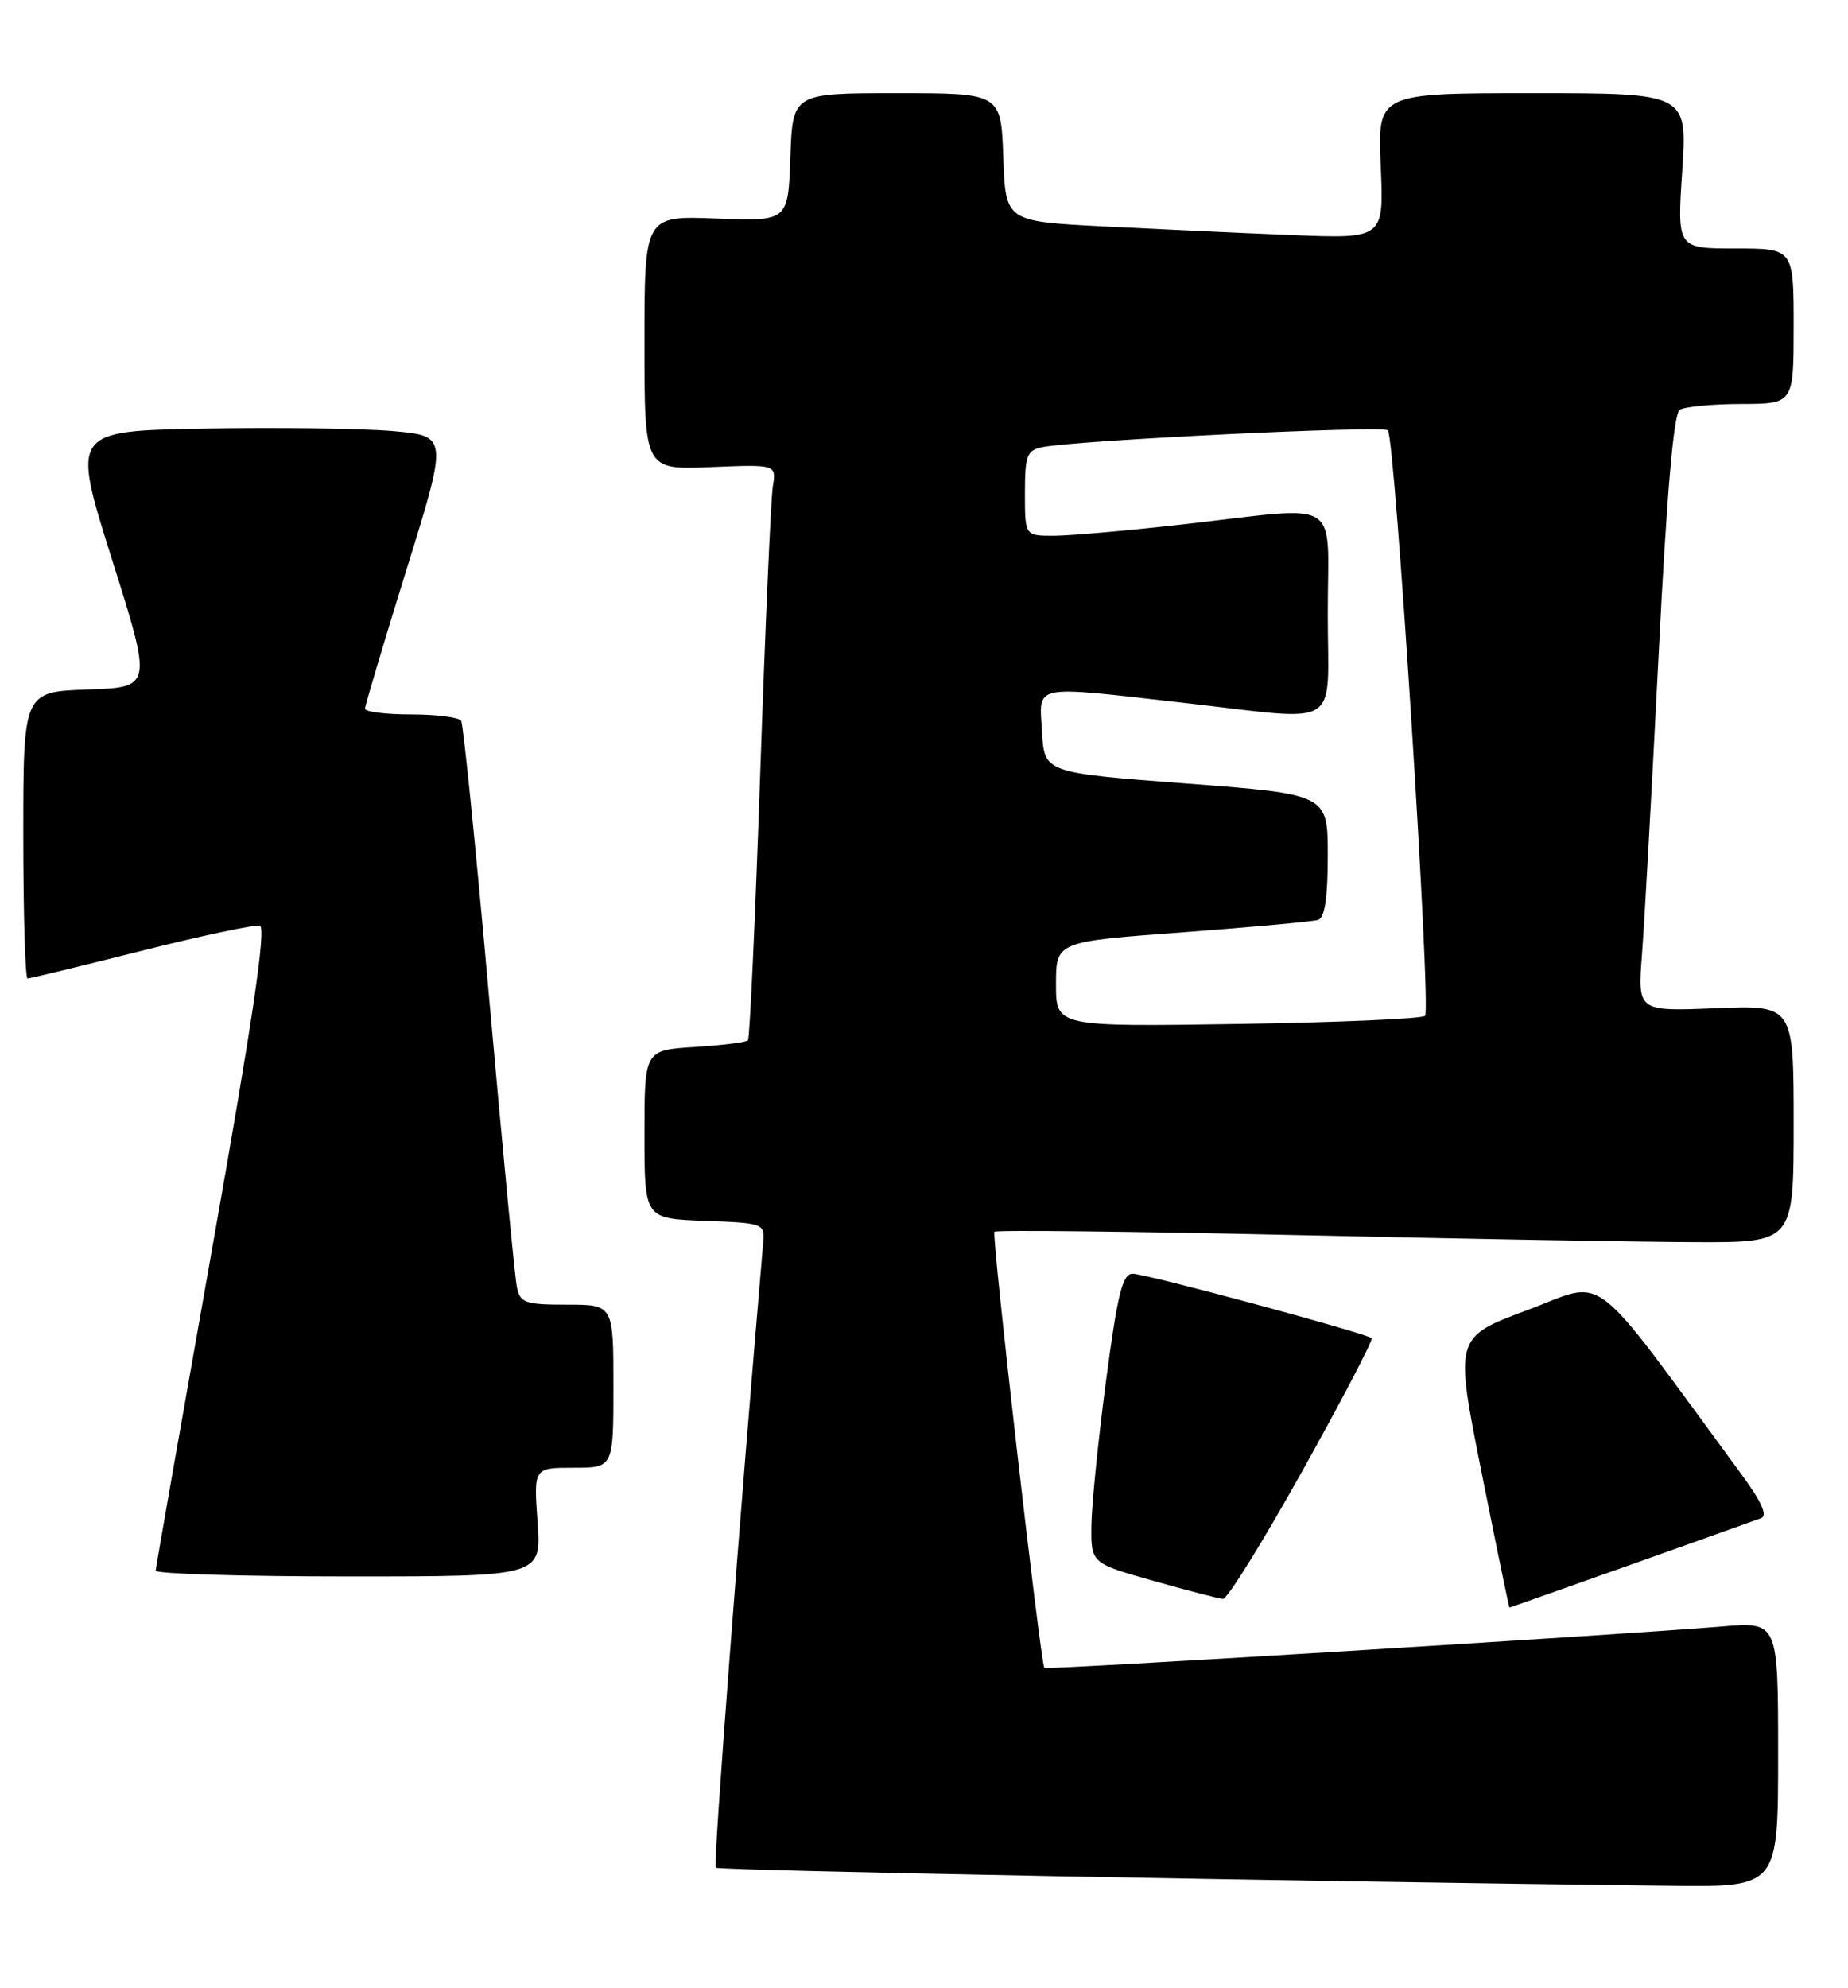 <?xml version="1.0" encoding="UTF-8" standalone="no"?>
<!DOCTYPE svg PUBLIC "-//W3C//DTD SVG 1.1//EN" "http://www.w3.org/Graphics/SVG/1.1/DTD/svg11.dtd" >
<svg xmlns="http://www.w3.org/2000/svg" xmlns:xlink="http://www.w3.org/1999/xlink" version="1.1" viewBox="0 0 238 256">
 <g >
 <path fill="currentColor"
d=" M 229.00 225.91 C 229.00 208.83 229.00 208.83 221.75 209.44 C 208.83 210.52 134.72 215.05 134.50 214.77 C 134.00 214.11 127.68 158.99 128.07 158.61 C 128.31 158.37 145.82 158.57 167.00 159.04 C 188.18 159.52 211.24 159.93 218.25 159.95 C 231.00 160.00 231.00 160.00 231.00 144.71 C 231.00 129.43 231.00 129.43 220.95 129.83 C 210.90 130.24 210.90 130.24 211.47 122.87 C 211.78 118.82 212.74 101.55 213.60 84.51 C 214.66 63.49 215.54 53.28 216.33 52.77 C 216.97 52.37 220.54 52.02 224.25 52.02 C 231.00 52.00 231.00 52.00 231.00 42.00 C 231.00 32.00 231.00 32.00 223.49 32.00 C 215.99 32.00 215.99 32.00 216.65 22.00 C 217.30 12.00 217.30 12.00 197.35 12.00 C 177.41 12.00 177.41 12.00 177.82 21.37 C 178.23 30.75 178.23 30.75 166.36 30.27 C 159.84 30.01 148.88 29.50 142.00 29.15 C 129.50 28.50 129.50 28.50 129.21 20.25 C 128.92 12.00 128.92 12.00 115.50 12.00 C 102.08 12.00 102.08 12.00 101.79 20.25 C 101.50 28.50 101.50 28.50 92.25 28.14 C 83.00 27.78 83.00 27.78 83.00 44.14 C 83.00 60.50 83.00 60.50 91.50 60.15 C 99.99 59.80 99.99 59.80 99.53 62.65 C 99.28 64.22 98.55 80.80 97.91 99.50 C 97.27 118.20 96.56 133.70 96.33 133.96 C 96.11 134.21 93.02 134.60 89.46 134.82 C 83.00 135.23 83.00 135.23 83.00 146.07 C 83.00 156.92 83.00 156.92 90.75 157.21 C 98.34 157.49 98.50 157.55 98.29 160.00 C 95.23 195.63 91.84 240.18 92.17 240.50 C 92.53 240.87 166.30 242.26 215.25 242.84 C 229.00 243.00 229.00 243.00 229.00 225.91 Z  M 210.01 201.49 C 218.53 198.46 226.08 195.76 226.79 195.50 C 227.69 195.18 226.89 193.41 224.22 189.77 C 204.29 162.65 207.12 164.82 196.73 168.69 C 187.33 172.19 187.33 172.19 190.81 189.60 C 192.72 199.17 194.34 207.00 194.40 207.00 C 194.46 207.00 201.49 204.52 210.01 201.49 Z  M 167.77 189.34 C 172.87 180.19 176.86 172.53 176.66 172.32 C 176.03 171.70 147.64 164.03 145.89 164.02 C 144.57 164.00 143.94 166.51 142.45 177.75 C 141.45 185.31 140.60 193.70 140.56 196.39 C 140.50 201.29 140.50 201.29 148.50 203.55 C 152.90 204.80 156.95 205.85 157.50 205.89 C 158.05 205.94 162.67 198.48 167.77 189.34 Z  M 69.23 196.00 C 68.73 189.00 68.73 189.00 73.87 189.00 C 79.00 189.00 79.00 189.00 79.00 178.50 C 79.00 168.00 79.00 168.00 73.02 168.00 C 67.62 168.00 66.99 167.78 66.57 165.75 C 66.31 164.51 64.71 147.78 63.00 128.57 C 61.30 109.36 59.67 93.28 59.39 92.82 C 59.11 92.37 56.21 92.00 52.94 92.00 C 49.67 92.00 47.00 91.66 47.01 91.25 C 47.02 90.84 49.42 82.77 52.36 73.32 C 57.70 56.14 57.70 56.14 50.60 55.51 C 46.69 55.17 35.78 55.02 26.35 55.19 C 9.21 55.50 9.21 55.50 14.41 72.00 C 19.62 88.50 19.62 88.50 11.31 88.79 C 3.00 89.08 3.00 89.08 3.00 107.54 C 3.00 117.69 3.25 126.00 3.55 126.00 C 3.85 126.00 10.44 124.40 18.19 122.45 C 25.93 120.50 32.81 119.04 33.46 119.20 C 34.31 119.42 32.57 131.22 27.37 160.50 C 23.37 183.05 20.07 201.84 20.05 202.25 C 20.02 202.66 31.19 203.00 44.87 203.00 C 69.73 203.00 69.73 203.00 69.23 196.00 Z  M 136.00 126.74 C 136.00 121.26 136.00 121.26 152.25 120.06 C 161.19 119.39 169.06 118.67 169.75 118.46 C 170.61 118.18 171.00 115.61 171.00 110.17 C 171.00 102.28 171.00 102.28 152.75 100.89 C 134.50 99.50 134.50 99.50 134.20 94.25 C 133.84 88.01 132.62 88.26 152.50 90.51 C 173.16 92.85 171.00 94.19 171.00 79.00 C 171.00 63.82 173.18 65.17 152.50 67.51 C 145.35 68.32 137.81 68.98 135.75 68.99 C 132.00 69.00 132.00 69.00 132.00 63.52 C 132.00 58.64 132.25 57.99 134.25 57.58 C 138.52 56.70 178.10 54.77 178.74 55.41 C 179.67 56.34 184.35 129.99 183.53 130.81 C 183.15 131.19 172.30 131.66 159.42 131.86 C 136.00 132.21 136.00 132.21 136.00 126.74 Z "/>
</g>
</svg>
